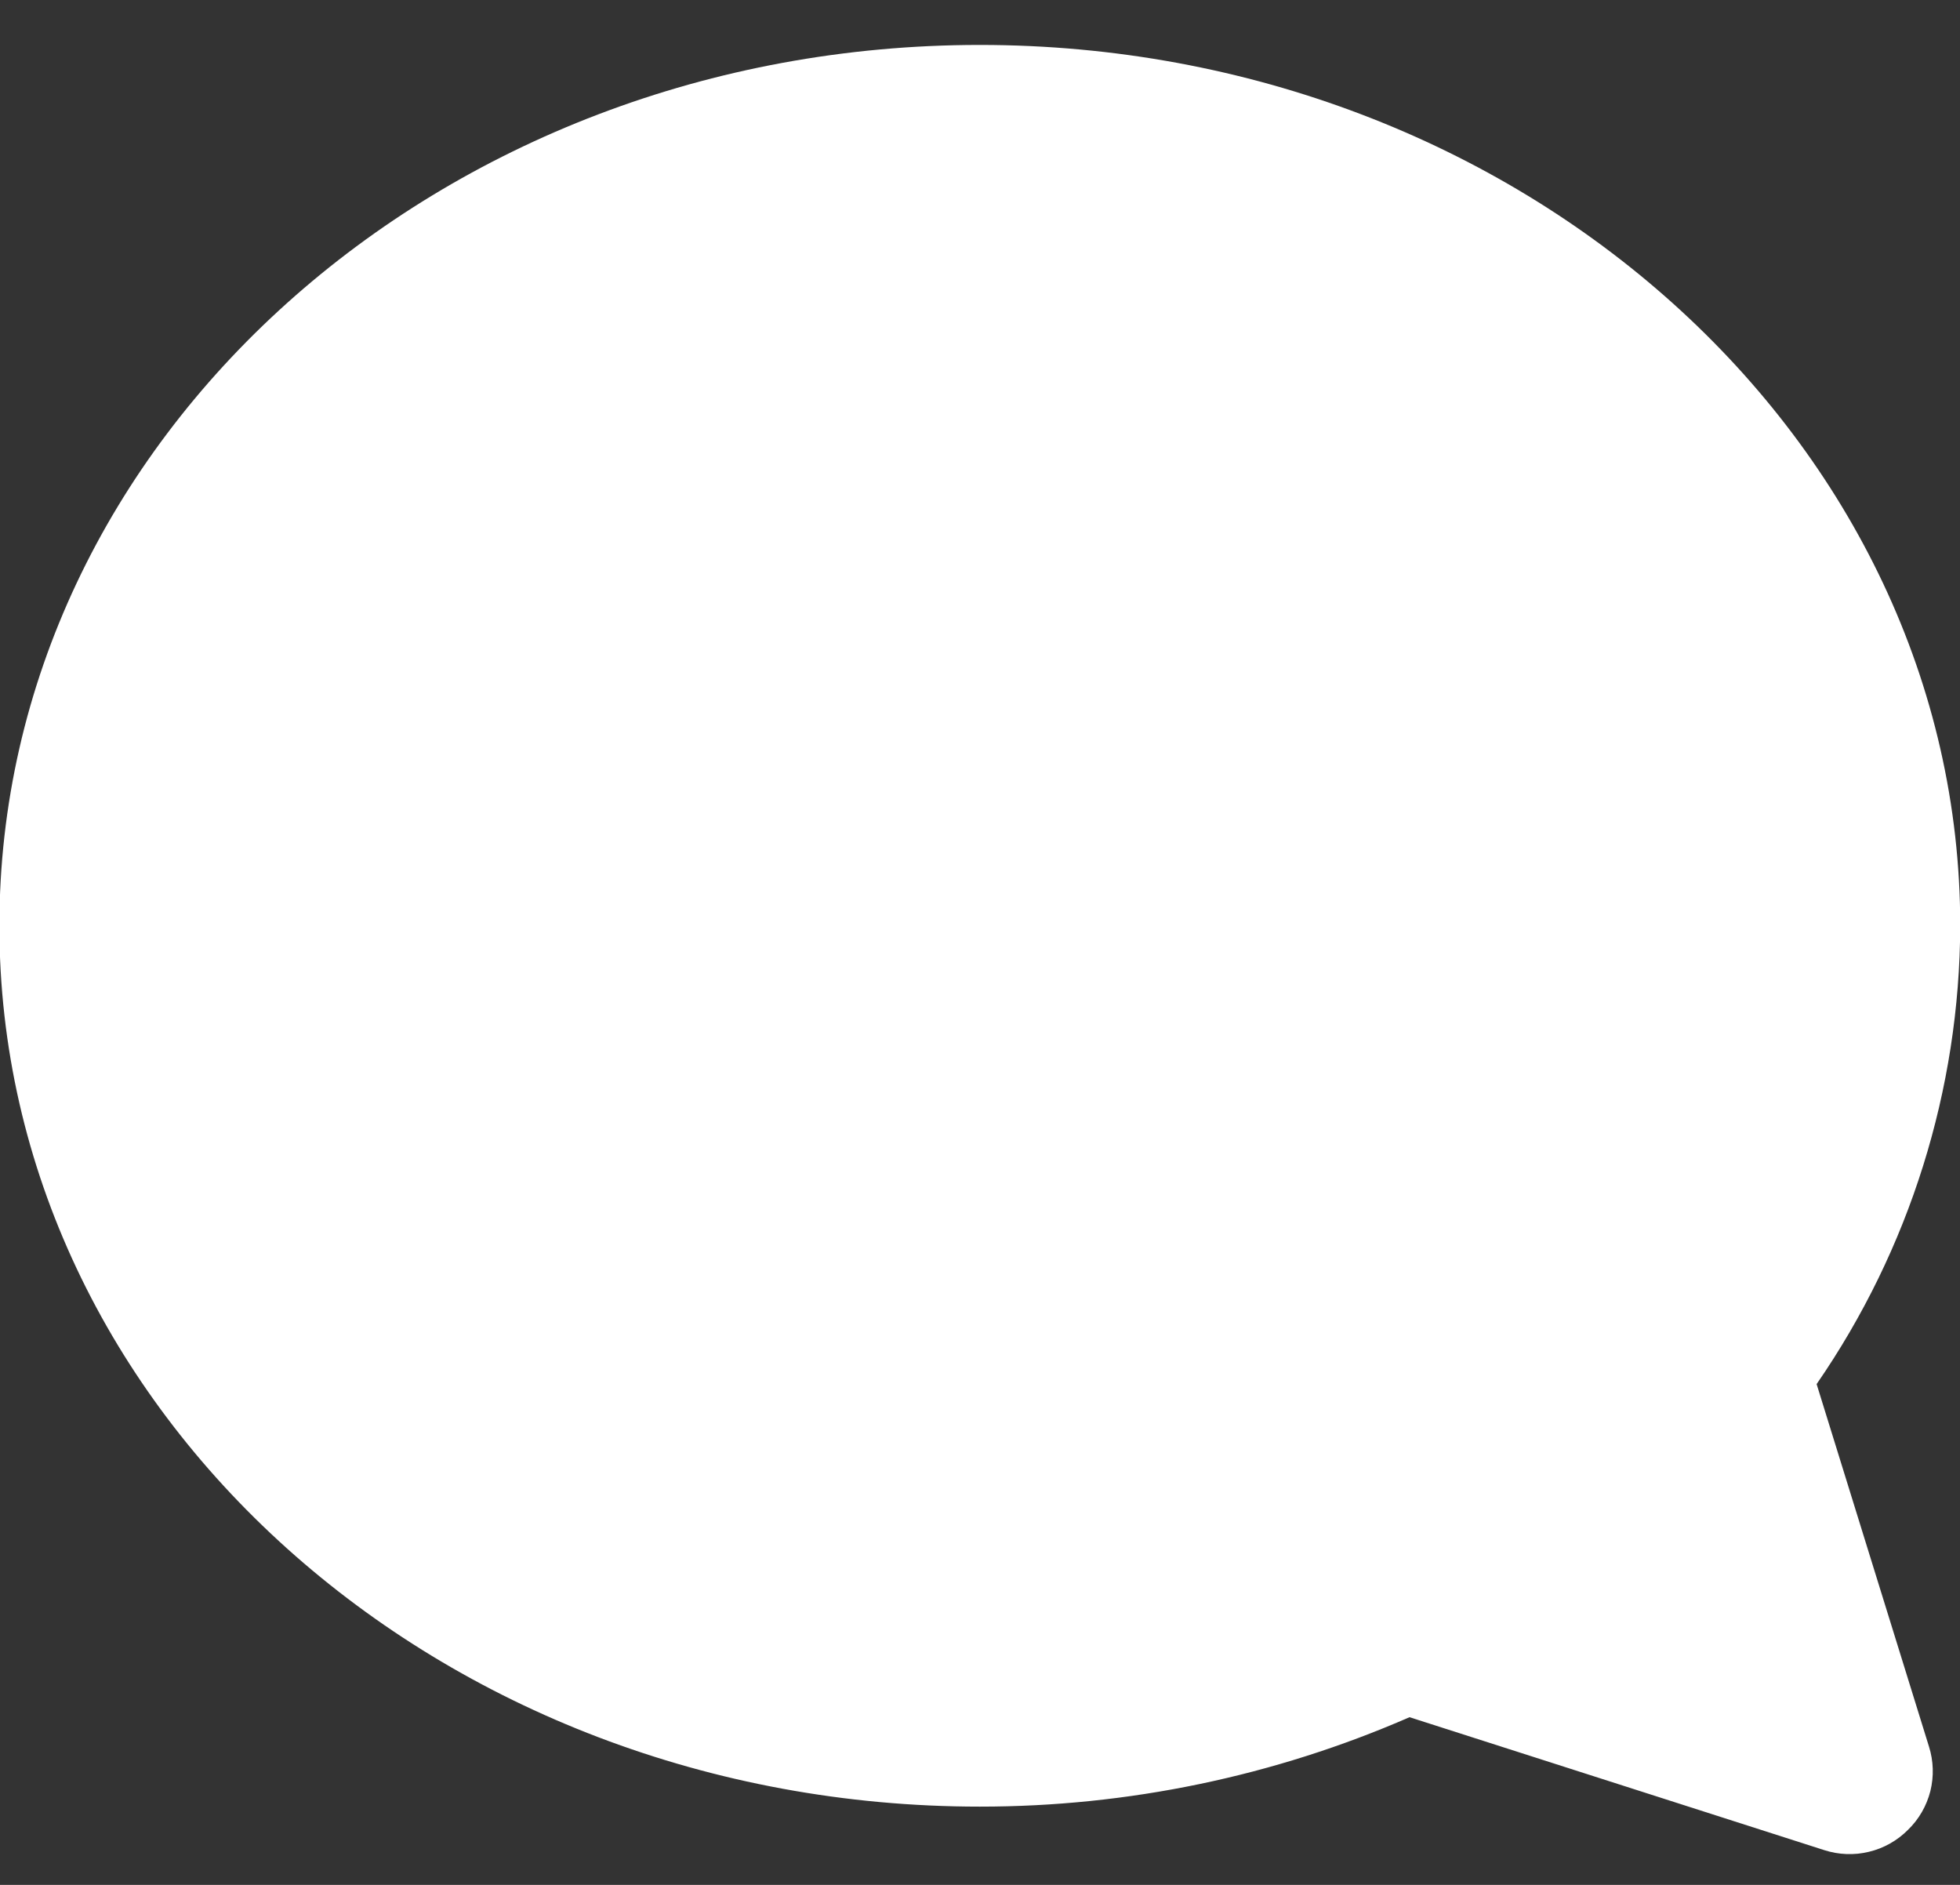 <svg width="26" height="25" viewBox="0 0 26 25" fill="none" xmlns="http://www.w3.org/2000/svg">
<rect x="0" y="0" width="26" height="25" fill="#333333" stroke="none"/>
<path d="M24.098 18.358C25.332 16.571 25.996 14.451 26.003 12.279C26.003 5.838 20.17 0.596 12.997 0.596C5.825 0.596 -0.008 5.838 -0.008 12.279C-0.008 18.72 5.825 23.962 12.997 23.962C14.959 23.963 16.9 23.56 18.698 22.776L24.199 24.539C24.391 24.601 24.597 24.609 24.793 24.561C24.989 24.514 25.168 24.413 25.31 24.27C25.455 24.13 25.557 23.952 25.607 23.756C25.655 23.561 25.649 23.356 25.588 23.164L24.098 18.358Z" fill="white"/>
</svg>
